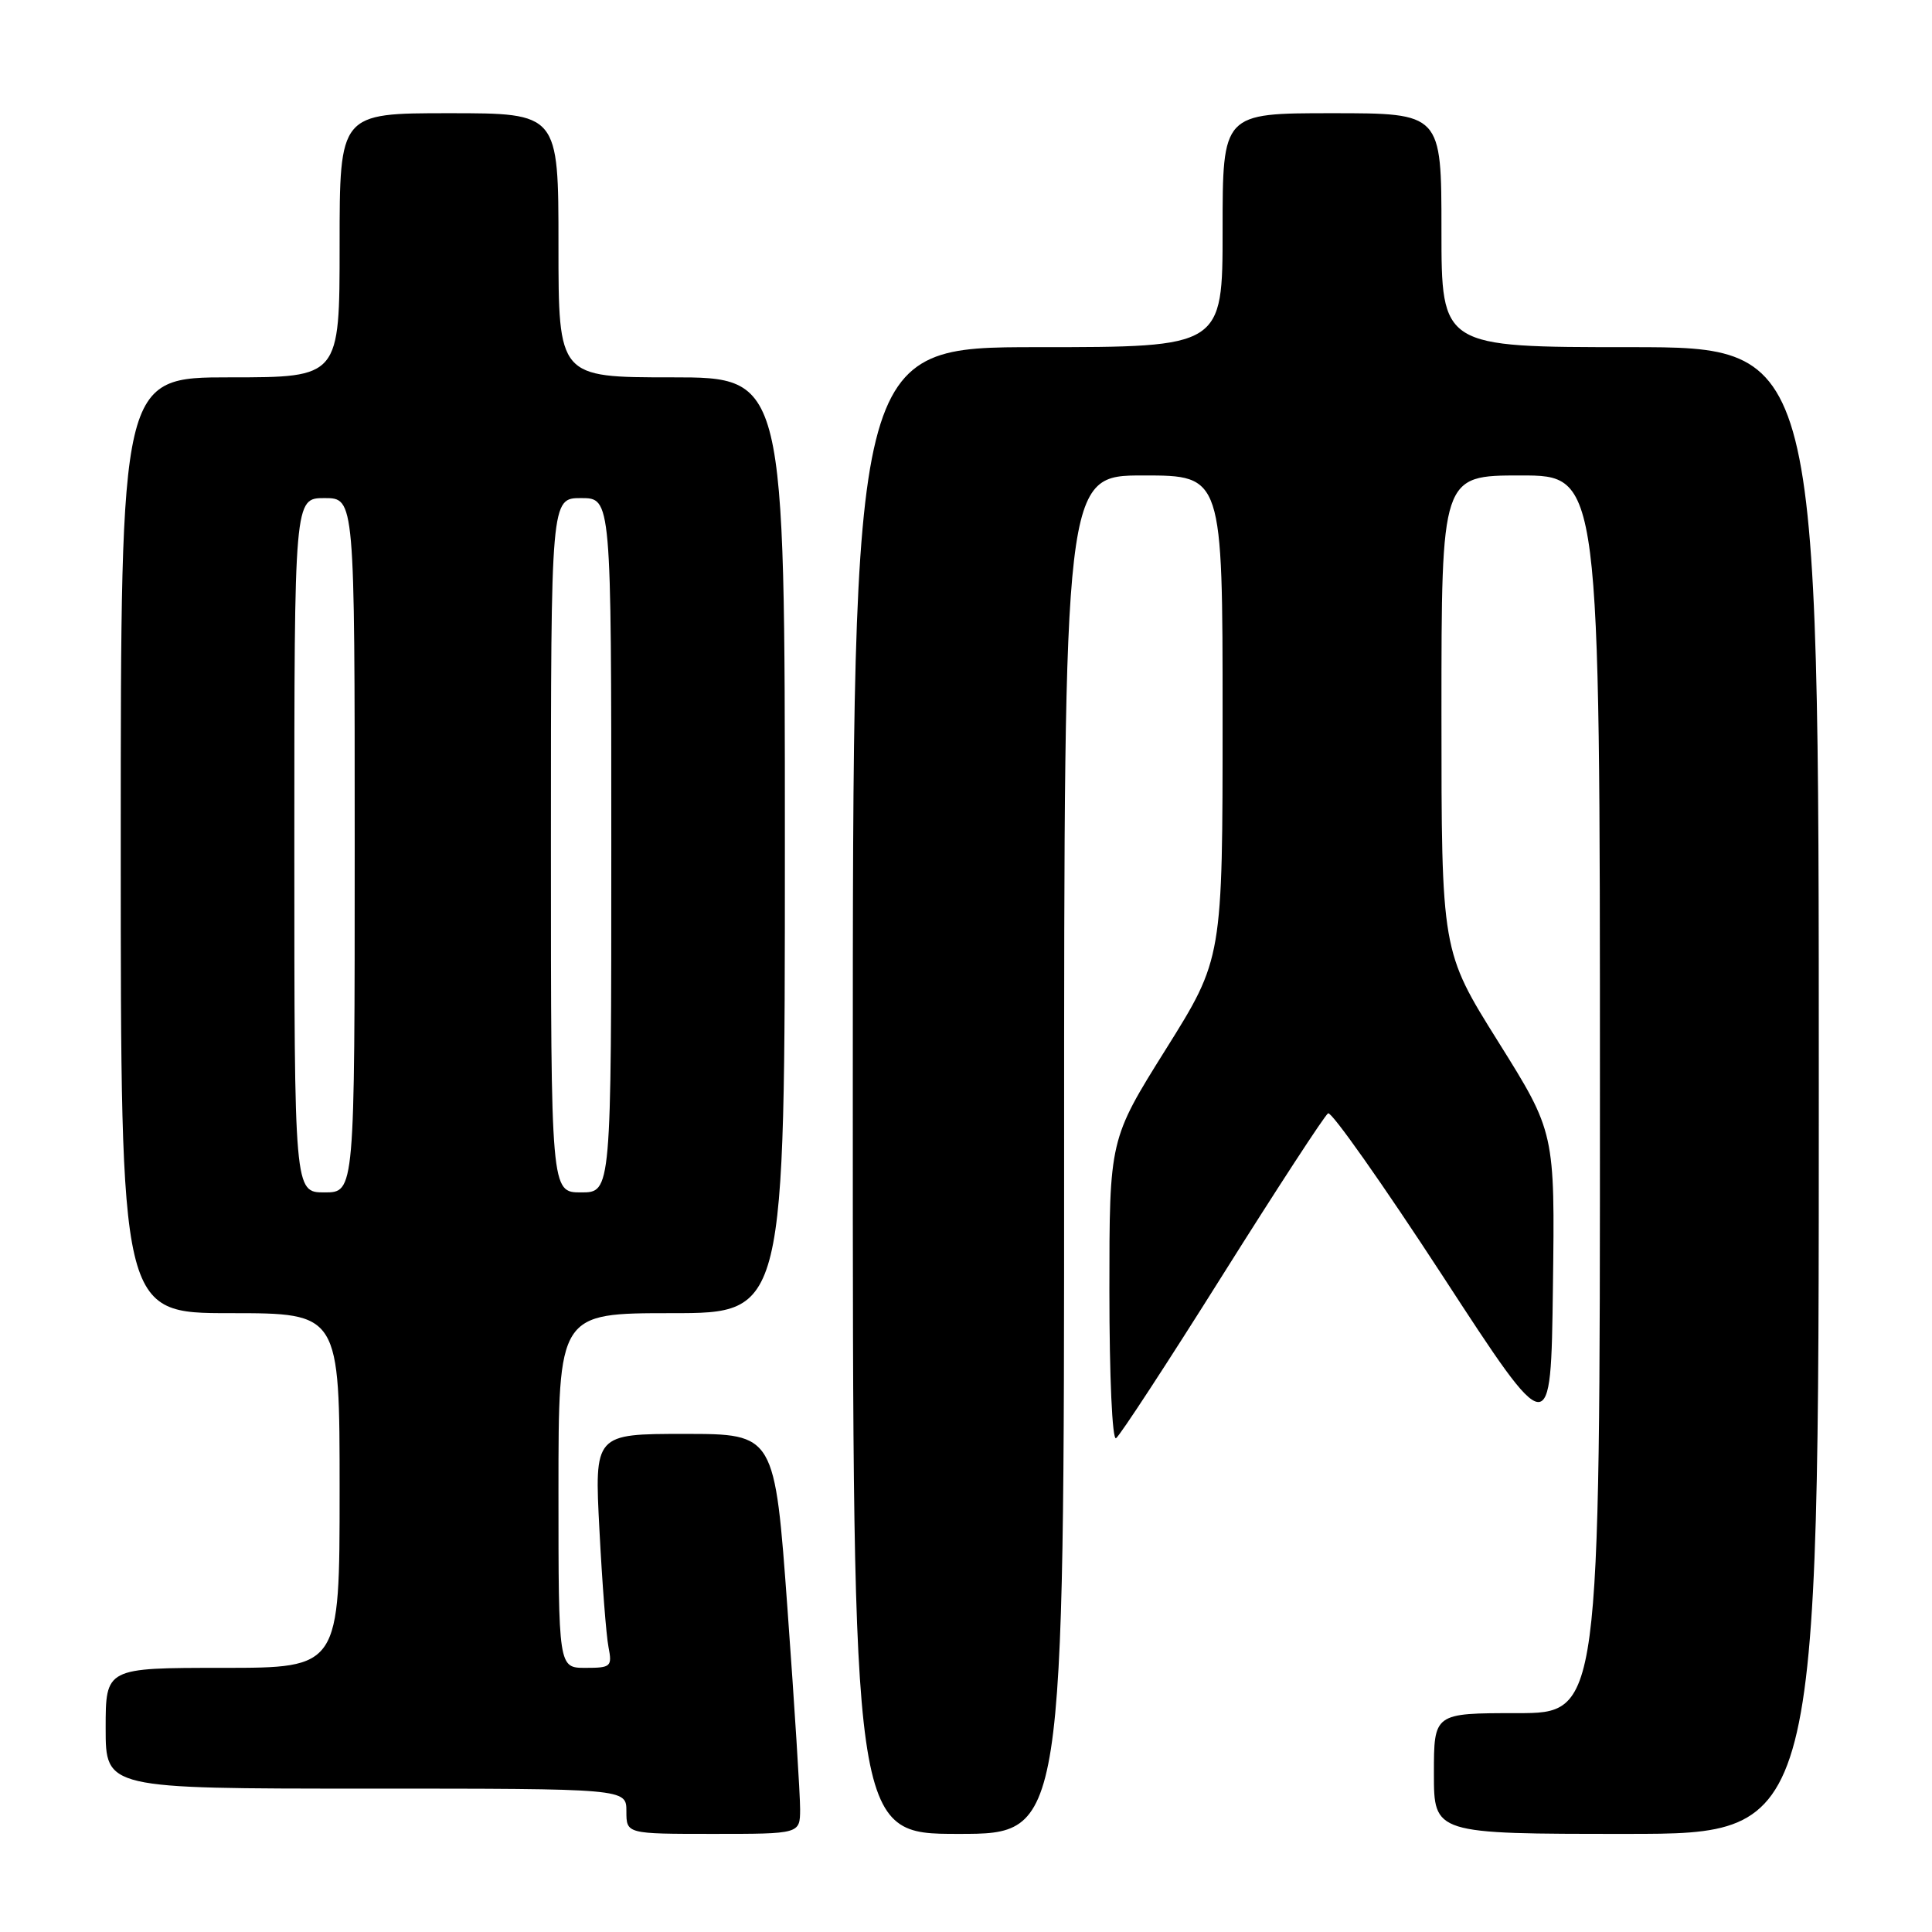 <?xml version="1.0" encoding="UTF-8" standalone="no"?>
<!DOCTYPE svg PUBLIC "-//W3C//DTD SVG 1.1//EN" "http://www.w3.org/Graphics/SVG/1.1/DTD/svg11.dtd" >
<svg xmlns="http://www.w3.org/2000/svg" xmlns:xlink="http://www.w3.org/1999/xlink" version="1.1" viewBox="0 0 256 256">
 <g >
 <path fill="currentColor"
d=" M 106.02 239.75 C 106.03 237.96 105.28 226.04 104.35 213.25 C 102.66 190.00 102.66 190.00 90.71 190.00 C 78.76 190.00 78.76 190.00 79.43 202.75 C 79.79 209.76 80.33 216.74 80.63 218.25 C 81.13 220.84 80.95 221.00 77.58 221.00 C 74.00 221.00 74.00 221.00 74.00 197.50 C 74.00 174.00 74.00 174.00 89.00 174.00 C 104.00 174.00 104.00 174.00 104.00 112.00 C 104.00 50.00 104.00 50.00 89.00 50.00 C 74.00 50.00 74.00 50.00 74.00 32.50 C 74.00 15.00 74.00 15.00 59.50 15.00 C 45.00 15.00 45.00 15.00 45.00 32.50 C 45.00 50.00 45.00 50.00 30.50 50.00 C 16.00 50.00 16.00 50.00 16.00 112.00 C 16.00 174.00 16.00 174.00 30.50 174.00 C 45.00 174.00 45.00 174.00 45.00 197.50 C 45.00 221.00 45.00 221.00 29.50 221.00 C 14.00 221.00 14.00 221.00 14.00 229.00 C 14.00 237.00 14.00 237.00 48.50 237.00 C 83.00 237.00 83.00 237.00 83.00 240.00 C 83.00 243.00 83.00 243.00 94.50 243.00 C 106.00 243.00 106.00 243.00 106.02 239.75 Z  M 141.00 153.00 C 141.00 63.00 141.00 63.00 151.50 63.00 C 162.00 63.00 162.00 63.00 162.00 95.01 C 162.00 127.02 162.00 127.02 154.50 139.00 C 147.00 150.98 147.00 150.98 147.00 171.05 C 147.00 182.38 147.38 190.88 147.88 190.57 C 148.37 190.27 154.70 180.58 161.96 169.02 C 169.22 157.47 175.53 147.79 175.98 147.52 C 176.42 147.24 183.25 156.93 191.15 169.05 C 205.50 191.09 205.50 191.09 205.77 170.57 C 206.04 150.05 206.04 150.05 198.52 138.03 C 191.00 126.02 191.00 126.02 191.00 94.51 C 191.00 63.00 191.00 63.00 201.50 63.00 C 212.00 63.00 212.00 63.00 212.00 145.00 C 212.00 227.00 212.00 227.00 201.00 227.00 C 190.00 227.00 190.00 227.00 190.00 235.00 C 190.00 243.00 190.00 243.00 215.50 243.00 C 241.00 243.00 241.00 243.00 241.00 144.50 C 241.00 46.00 241.00 46.00 216.00 46.00 C 191.00 46.00 191.00 46.00 191.00 30.50 C 191.00 15.00 191.00 15.00 176.50 15.00 C 162.00 15.00 162.00 15.00 162.00 30.50 C 162.00 46.00 162.00 46.00 137.50 46.00 C 113.00 46.00 113.00 46.00 113.00 144.50 C 113.00 243.00 113.00 243.00 127.00 243.00 C 141.00 243.00 141.00 243.00 141.00 153.00 Z  M 39.00 112.00 C 39.00 66.00 39.00 66.00 43.00 66.00 C 47.00 66.00 47.00 66.00 47.00 112.00 C 47.00 158.00 47.00 158.00 43.00 158.00 C 39.00 158.00 39.00 158.00 39.00 112.00 Z  M 73.00 112.00 C 73.00 66.00 73.00 66.00 77.00 66.00 C 81.00 66.00 81.00 66.00 81.00 112.00 C 81.00 158.00 81.00 158.00 77.00 158.00 C 73.00 158.00 73.00 158.00 73.00 112.00 Z "/>
</g>
</svg>